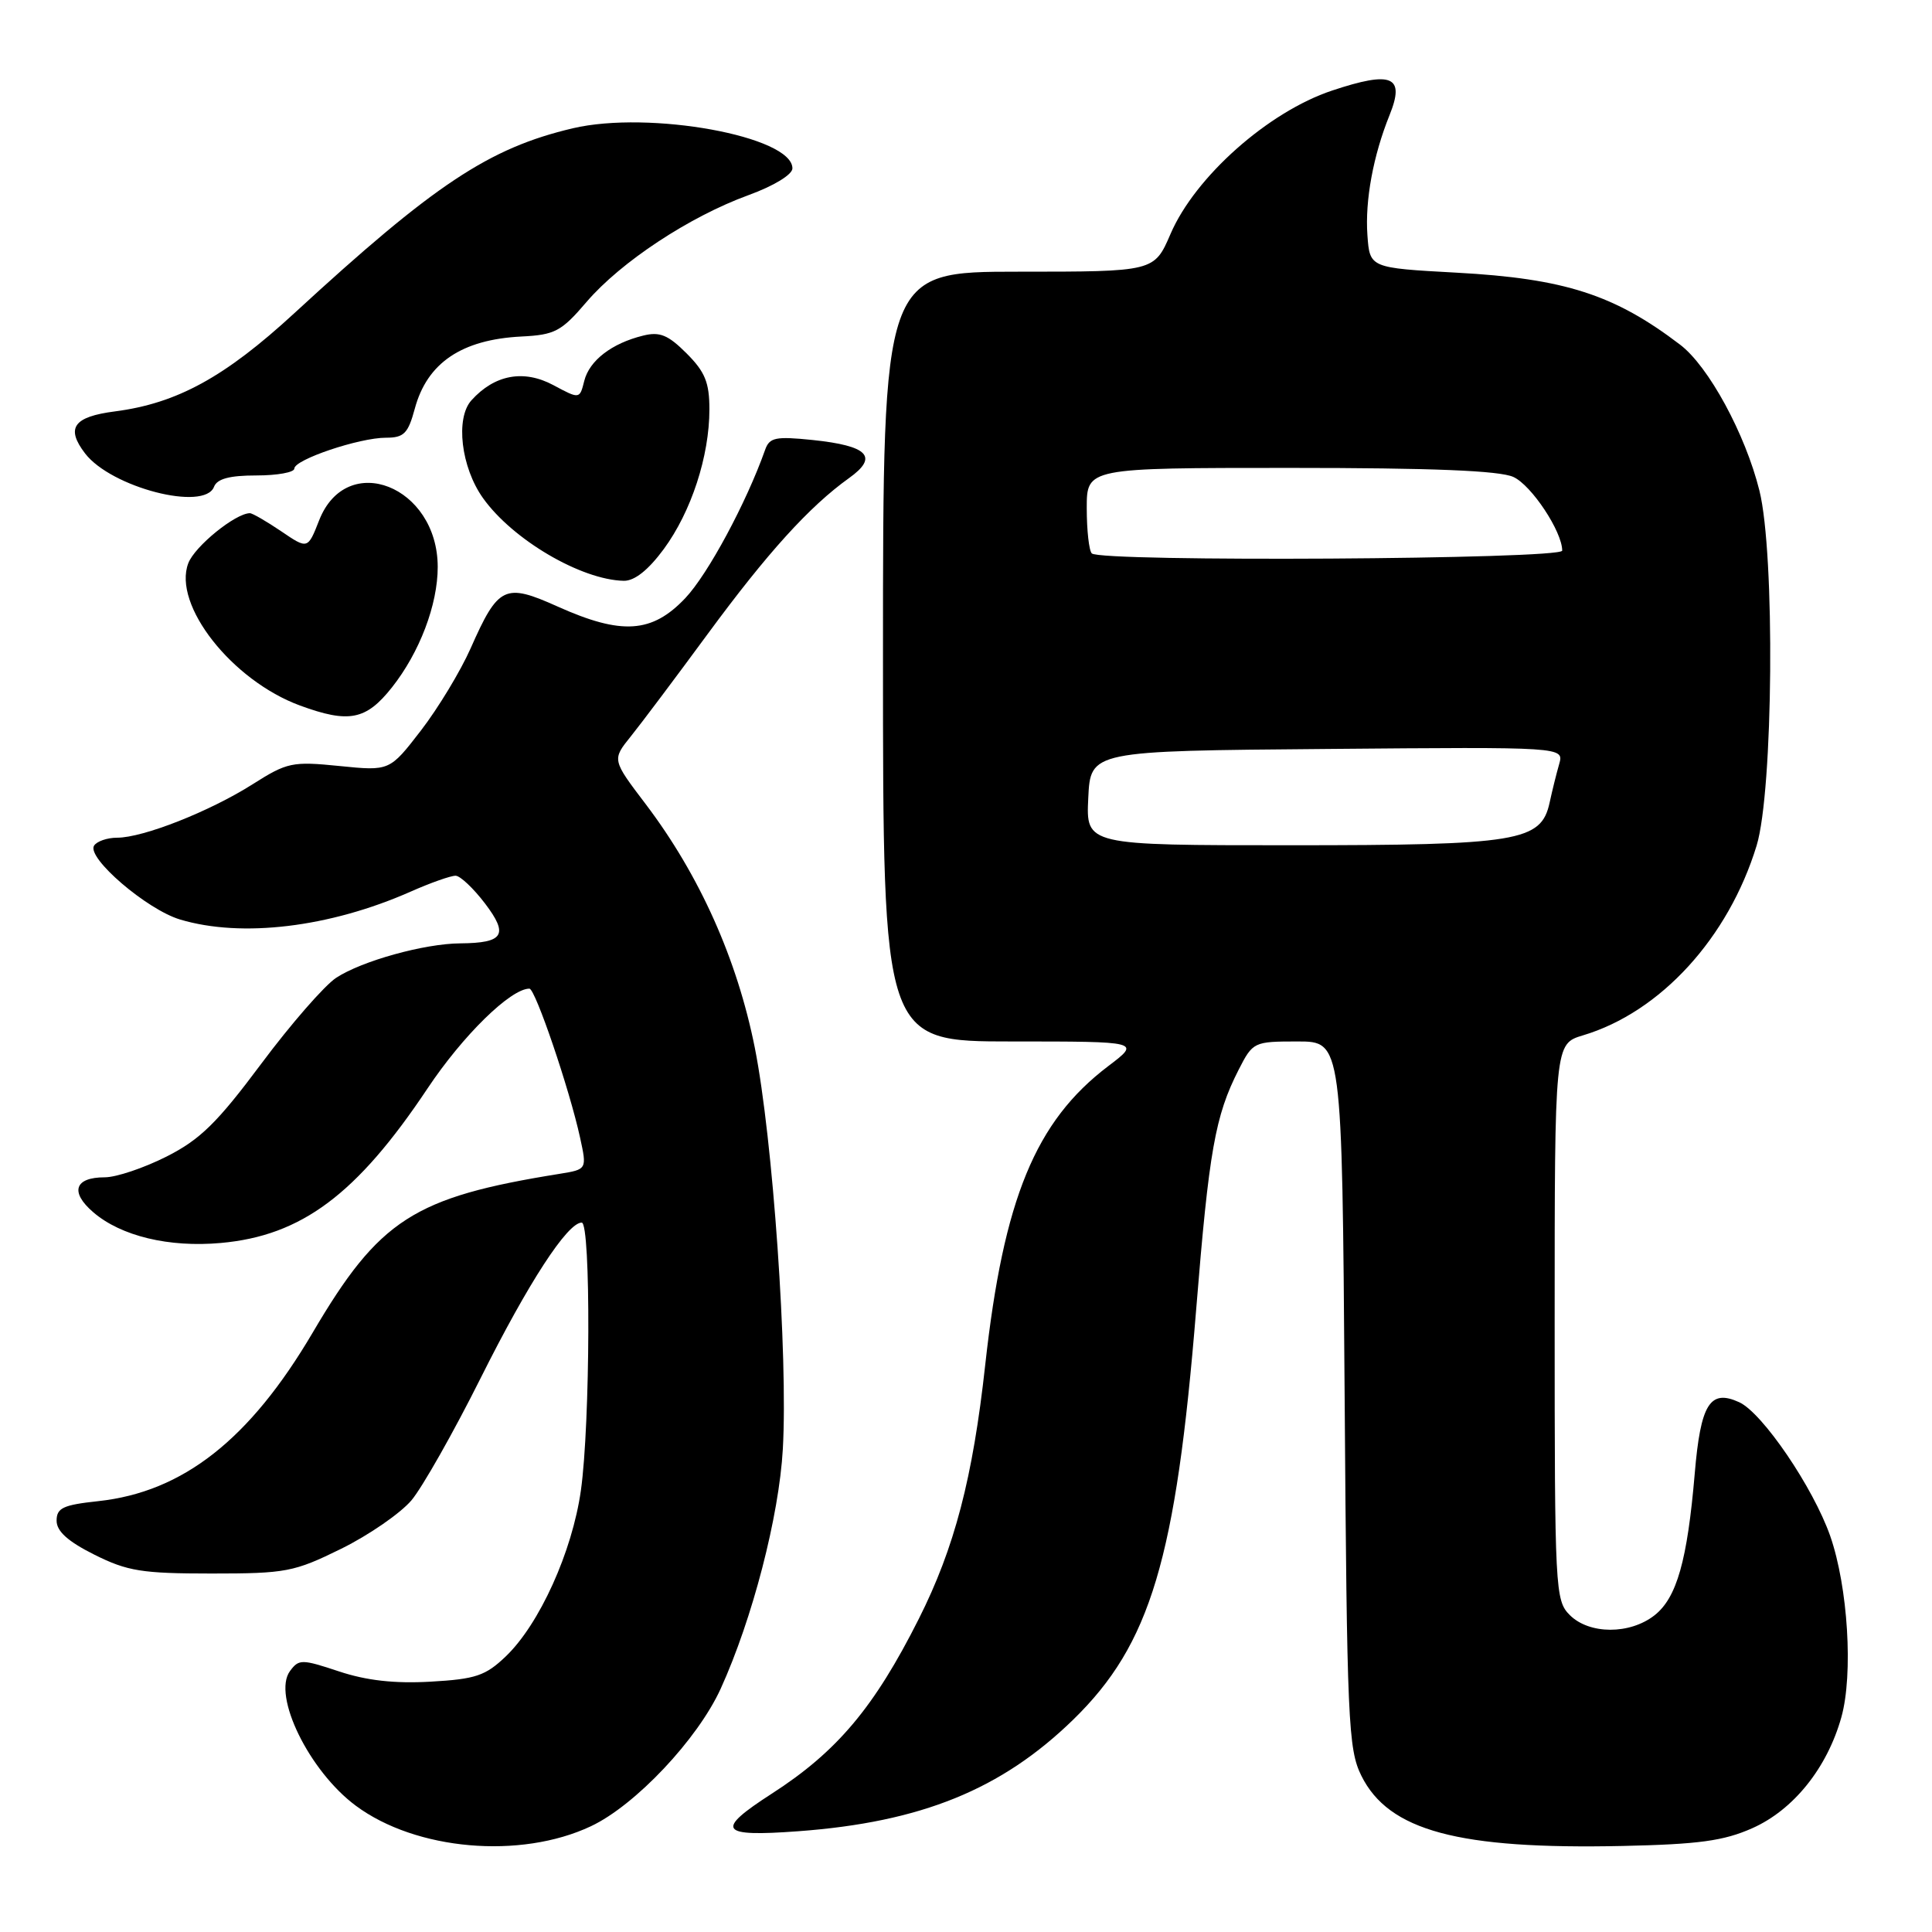 <?xml version="1.0" encoding="UTF-8" standalone="no"?>
<!DOCTYPE svg PUBLIC "-//W3C//DTD SVG 1.1//EN" "http://www.w3.org/Graphics/SVG/1.1/DTD/svg11.dtd" >
<svg xmlns="http://www.w3.org/2000/svg" xmlns:xlink="http://www.w3.org/1999/xlink" version="1.1" viewBox="0 0 256 256">
 <g >
 <path fill="currentColor"
d=" M 78.29 241.99 C 84.17 239.23 92.45 230.45 95.50 223.75 C 99.70 214.52 103.23 200.91 103.73 192.00 C 104.42 179.69 102.41 150.87 100.02 138.85 C 97.68 127.11 92.71 116.00 85.58 106.58 C 81.09 100.67 81.09 100.67 83.58 97.58 C 84.94 95.89 89.53 89.78 93.77 84.01 C 101.70 73.23 107.25 67.11 112.50 63.35 C 116.45 60.53 115.05 59.07 107.66 58.30 C 102.76 57.80 101.96 57.96 101.38 59.61 C 98.90 66.61 93.81 76.08 90.81 79.25 C 86.40 83.91 82.38 84.18 73.89 80.37 C 66.88 77.22 66.02 77.63 62.36 85.91 C 61.02 88.93 58.06 93.83 55.78 96.79 C 51.63 102.17 51.63 102.17 44.98 101.50 C 38.72 100.87 38.06 101.01 33.47 103.92 C 27.79 107.52 18.97 111.00 15.52 111.00 C 14.20 111.00 12.82 111.48 12.46 112.06 C 11.47 113.67 19.45 120.52 23.86 121.84 C 32.04 124.29 43.69 122.88 54.38 118.16 C 57.06 116.97 59.76 116.02 60.38 116.04 C 60.99 116.06 62.74 117.71 64.27 119.72 C 67.42 123.87 66.75 124.95 61.00 125.00 C 56.23 125.03 47.95 127.33 44.55 129.56 C 43.01 130.57 38.54 135.69 34.62 140.95 C 28.78 148.78 26.52 151.00 22.07 153.25 C 19.08 154.76 15.40 156.00 13.88 156.00 C 9.88 156.00 9.24 157.95 12.36 160.63 C 16.03 163.79 22.39 165.32 29.26 164.70 C 39.96 163.74 47.28 158.27 56.64 144.24 C 61.32 137.21 67.66 131.00 70.15 131.00 C 70.93 131.00 75.47 144.35 76.86 150.73 C 77.78 154.95 77.78 154.95 74.14 155.54 C 54.81 158.64 50.26 161.57 41.42 176.60 C 33.09 190.75 24.24 197.70 13.02 198.91 C 8.36 199.41 7.50 199.81 7.50 201.50 C 7.50 202.90 9.00 204.25 12.50 206.00 C 16.88 208.19 18.80 208.50 28.02 208.50 C 37.89 208.50 38.95 208.30 45.21 205.22 C 48.88 203.41 53.06 200.52 54.52 198.80 C 55.97 197.07 60.10 189.78 63.70 182.58 C 70.03 169.93 75.19 162.00 77.08 162.00 C 78.31 162.00 78.22 188.64 76.97 197.50 C 75.82 205.62 71.48 215.21 67.02 219.48 C 64.33 222.05 63.04 222.49 57.05 222.83 C 52.28 223.10 48.56 222.68 44.92 221.47 C 39.98 219.83 39.60 219.83 38.42 221.43 C 36.06 224.66 40.97 234.69 47.15 239.27 C 55.11 245.18 68.95 246.39 78.29 241.99 Z  M 232.18 242.25 C 237.64 239.83 242.11 234.26 243.99 227.54 C 245.58 221.86 244.87 210.28 242.51 203.52 C 240.26 197.10 233.53 187.20 230.45 185.80 C 226.58 184.03 225.34 186.02 224.56 195.27 C 223.58 206.78 222.18 211.71 219.24 214.03 C 215.97 216.60 210.59 216.59 208.00 214.00 C 206.07 212.07 206.00 210.67 206.00 175.16 C 206.00 138.32 206.00 138.32 209.75 137.19 C 220.02 134.12 229.02 124.28 232.76 112.05 C 234.97 104.81 235.22 73.37 233.13 65.00 C 231.26 57.49 226.39 48.53 222.62 45.67 C 213.92 39.04 207.32 36.91 193.00 36.13 C 181.50 35.50 181.50 35.50 181.19 31.16 C 180.86 26.57 181.96 20.61 184.12 15.26 C 186.21 10.09 184.47 9.35 176.51 12.00 C 168.06 14.81 158.36 23.42 155.10 31.00 C 152.94 36.00 152.94 36.00 134.97 36.00 C 117.00 36.00 117.00 36.00 117.00 87.00 C 117.00 138.00 117.00 138.00 134.08 138.00 C 151.16 138.00 151.16 138.00 146.83 141.28 C 137.20 148.59 132.98 158.85 130.55 180.83 C 128.90 195.86 126.48 205.10 121.75 214.50 C 115.85 226.23 110.92 232.10 102.25 237.68 C 94.70 242.55 95.31 243.42 105.75 242.65 C 122.06 241.45 132.71 237.12 142.23 227.84 C 152.45 217.87 155.82 206.61 158.50 173.50 C 160.20 152.43 161.02 147.85 164.12 141.76 C 166.01 138.06 166.13 138.00 171.94 138.00 C 177.83 138.00 177.83 138.00 178.17 184.75 C 178.48 228.15 178.64 231.77 180.39 235.30 C 184.01 242.59 193.23 245.07 215.00 244.60 C 225.08 244.38 228.40 243.93 232.18 242.25 Z  M 51.93 91.09 C 55.60 86.45 58.00 80.14 58.00 75.12 C 57.99 64.39 45.94 59.65 42.29 68.94 C 40.78 72.79 40.78 72.79 37.25 70.39 C 35.31 69.08 33.45 68.00 33.11 68.00 C 31.19 68.02 25.80 72.39 24.95 74.63 C 22.85 80.14 30.73 90.17 39.76 93.49 C 46.23 95.86 48.50 95.42 51.93 91.09 Z  M 87.95 72.76 C 91.60 67.80 94.00 60.44 94.00 54.24 C 94.00 50.68 93.42 49.27 90.97 46.82 C 88.53 44.38 87.42 43.92 85.22 44.47 C 81.06 45.49 78.10 47.77 77.42 50.46 C 76.81 52.90 76.81 52.90 73.32 51.03 C 69.39 48.93 65.54 49.64 62.47 53.04 C 60.32 55.41 61.09 61.92 64.00 66.00 C 67.92 71.51 77.00 76.84 82.66 76.96 C 84.08 76.98 85.90 75.54 87.95 72.76 Z  M 28.36 64.50 C 28.77 63.44 30.42 63.00 33.97 63.00 C 36.74 63.00 39.00 62.59 39.00 62.09 C 39.00 60.90 47.60 58.00 51.14 58.00 C 53.52 58.00 54.07 57.45 54.96 54.16 C 56.59 48.09 61.16 44.99 69.09 44.59 C 73.53 44.37 74.38 43.92 77.72 40.01 C 82.26 34.71 91.35 28.71 99.17 25.86 C 102.55 24.63 105.00 23.13 105.00 22.31 C 105.00 18.06 86.05 14.61 75.89 17.00 C 64.78 19.62 57.54 24.43 39.00 41.50 C 29.80 49.97 23.47 53.44 15.25 54.51 C 9.73 55.22 8.68 56.70 11.28 60.09 C 14.75 64.60 27.10 67.79 28.36 64.50 Z  M 144.20 105.75 C 144.50 99.50 144.50 99.50 175.87 99.24 C 207.24 98.97 207.24 98.97 206.60 101.24 C 206.24 102.48 205.67 104.79 205.33 106.36 C 204.21 111.50 201.19 112.00 170.98 112.00 C 143.90 112.00 143.90 112.00 144.20 105.75 Z  M 144.67 73.33 C 144.30 72.97 144.00 70.27 144.00 67.33 C 144.00 62.00 144.00 62.00 170.95 62.00 C 189.75 62.00 198.70 62.36 200.53 63.20 C 202.93 64.29 207.00 70.44 207.00 72.96 C 207.00 74.12 145.82 74.49 144.67 73.33 Z "/>
</g>
</svg>